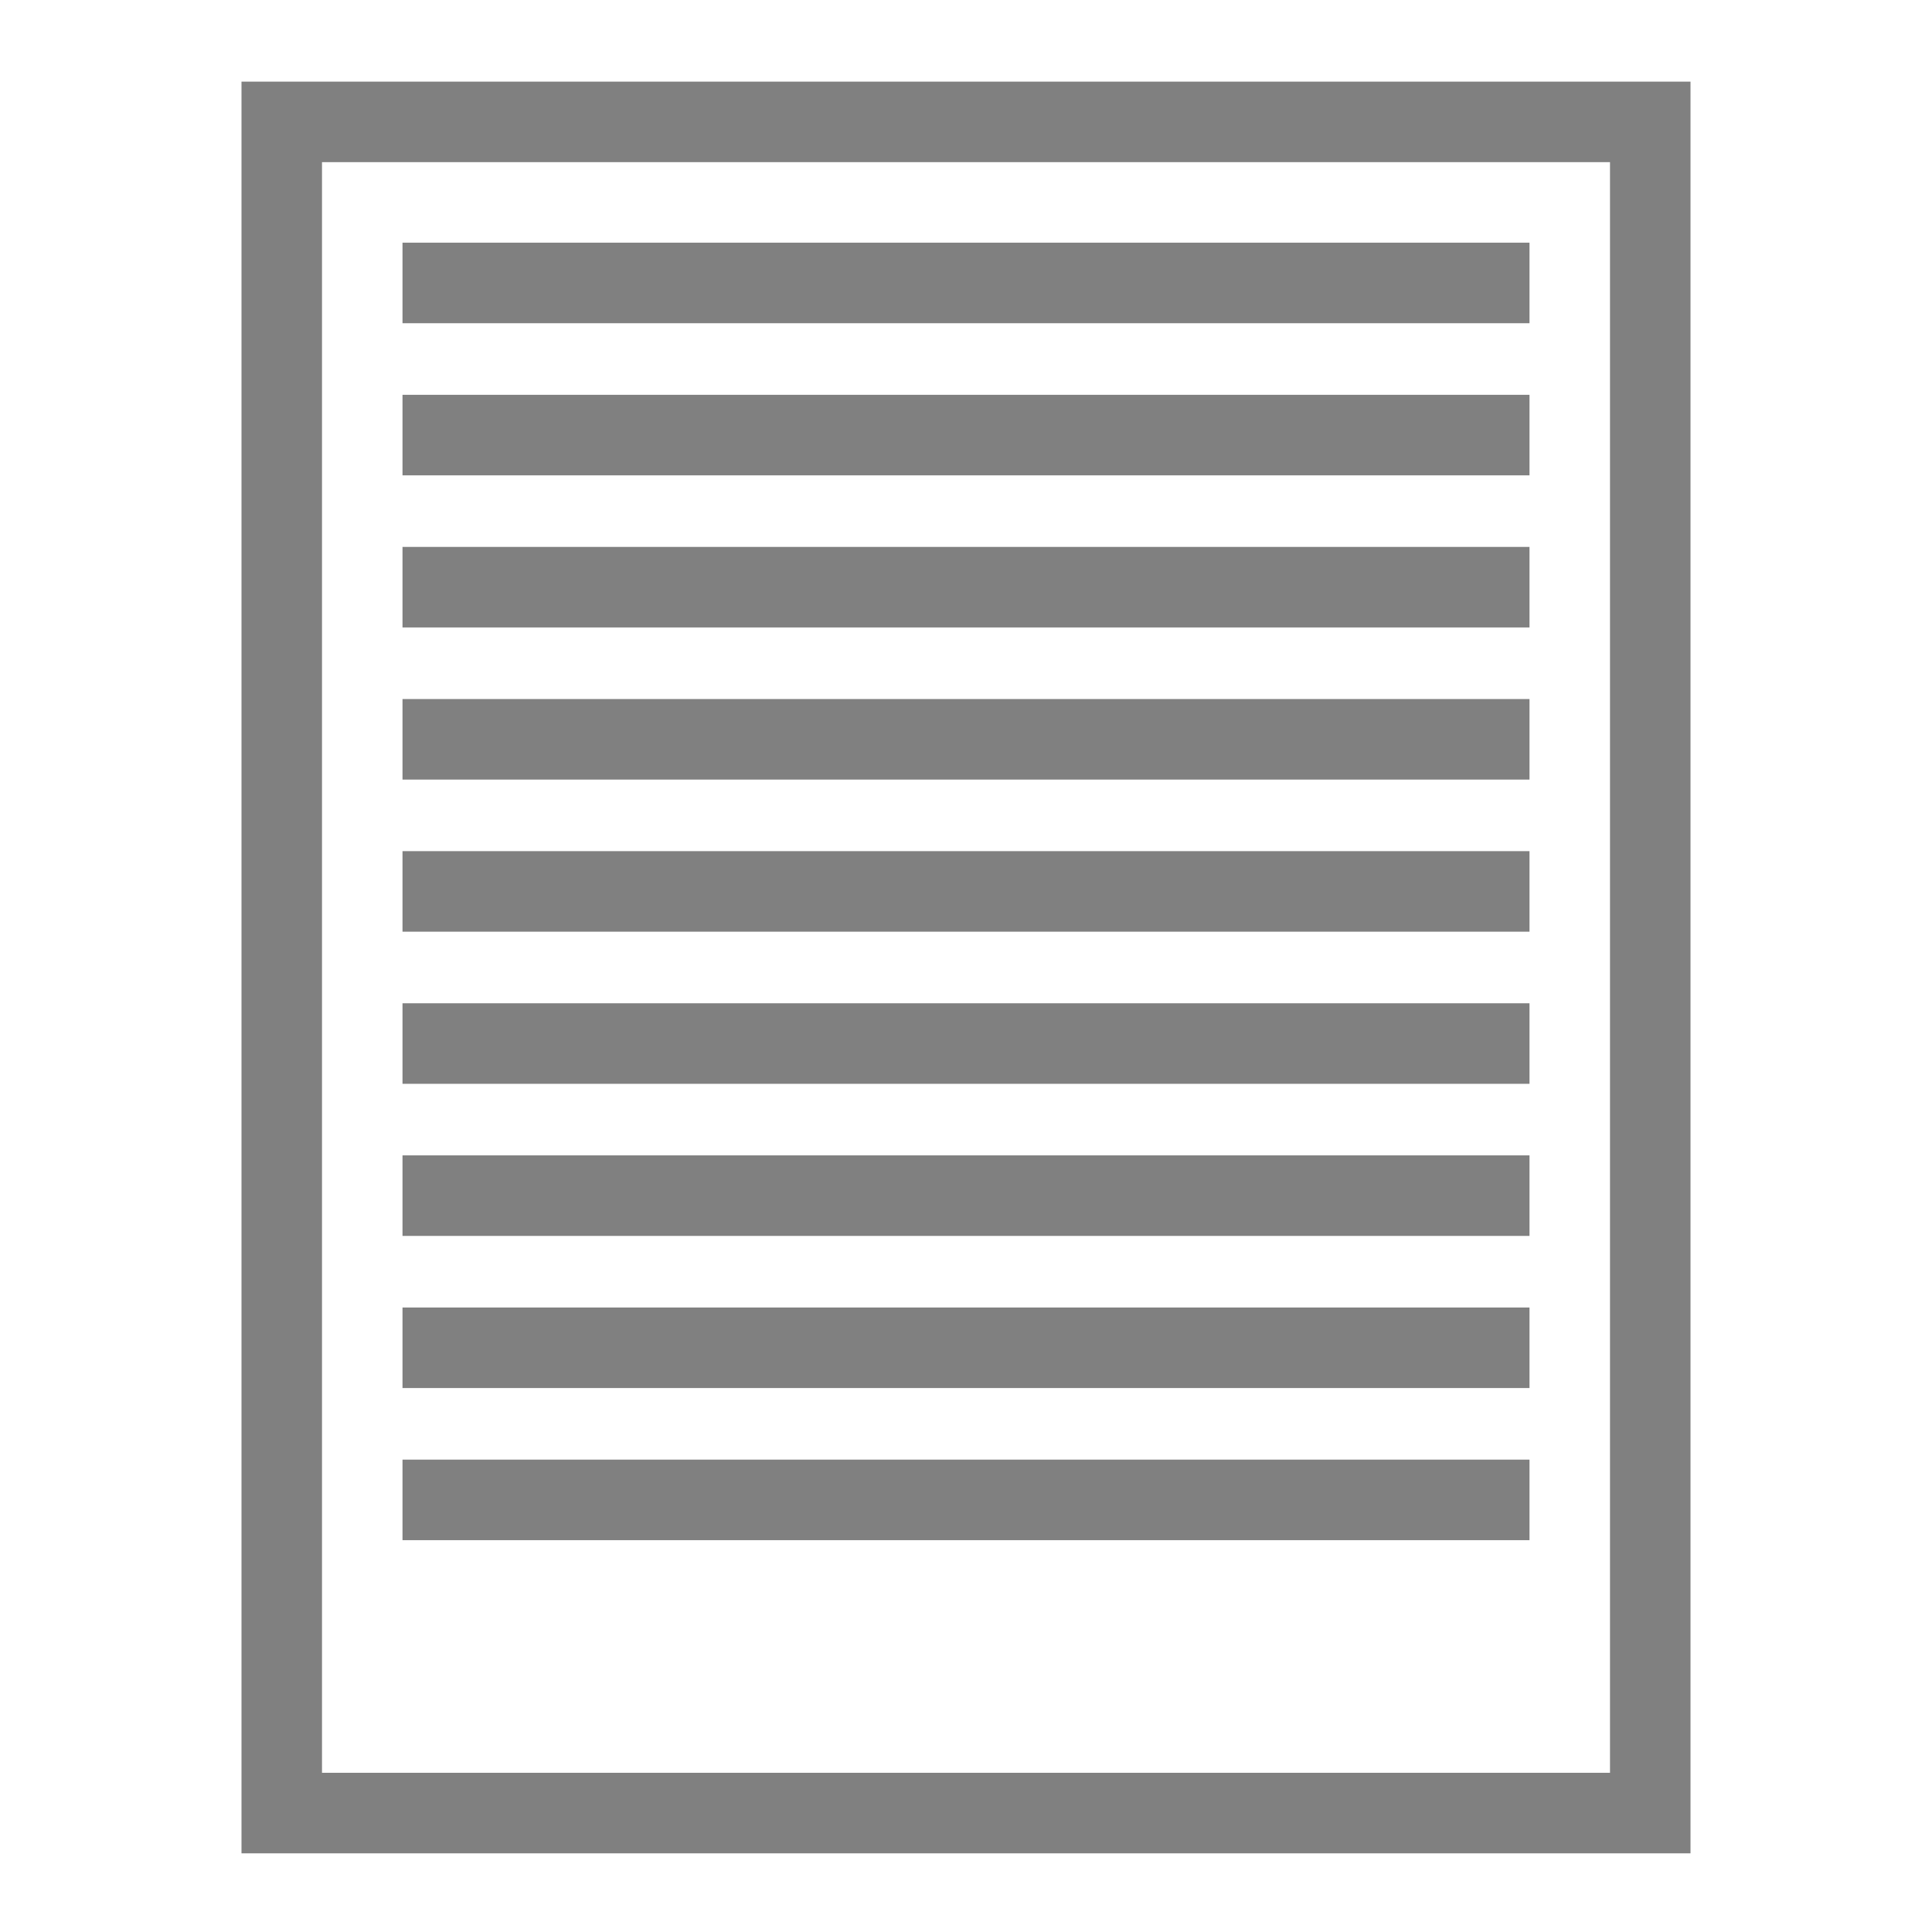 <?xml version="1.0" encoding="UTF-8" standalone="no"?>
<svg
   xmlns:dc="http://purl.org/dc/elements/1.1/"
   xmlns:cc="http://creativecommons.org/ns#"
   xmlns:rdf="http://www.w3.org/1999/02/22-rdf-syntax-ns#"
   xmlns:svg="http://www.w3.org/2000/svg"
   xmlns="http://www.w3.org/2000/svg"
   xmlns:sodipodi="http://sodipodi.sourceforge.net/DTD/sodipodi-0.dtd"
   xmlns:inkscape="http://www.inkscape.org/namespaces/inkscape"
   width="96"
   height="96"
   id="svg4874"
   version="1.1"
   inkscape:version="1.0 (1.0+r73+1)"
   viewBox="0 0 96 96"
   sodipodi:docname="shutter-090.svg"
   inkscape:export-filename="/home/micha/Develop/nymea-app/nymea-app/ui/images/shutter/shutter-100.svg.png"
   inkscape:export-xdpi="96"
   inkscape:export-ydpi="96">
  <defs
     id="defs4876" />
  <sodipodi:namedview
     id="base"
     pagecolor="#ffffff"
     bordercolor="#666666"
     borderopacity="1.0"
     inkscape:pageopacity="0.0"
     inkscape:pageshadow="2"
     inkscape:zoom="6.3493172"
     inkscape:cx="36.367022"
     inkscape:cy="45.942957"
     inkscape:document-units="px"
     inkscape:current-layer="g4778"
     showgrid="true"
     showborder="true"
     fit-margin-top="0"
     fit-margin-left="0"
     fit-margin-right="0"
     fit-margin-bottom="0"
     inkscape:snap-bbox="true"
     inkscape:bbox-paths="true"
     inkscape:bbox-nodes="true"
     inkscape:snap-bbox-edge-midpoints="true"
     inkscape:snap-bbox-midpoints="true"
     inkscape:object-paths="true"
     inkscape:snap-intersection-paths="true"
     inkscape:object-nodes="true"
     inkscape:snap-smooth-nodes="true"
     inkscape:snap-midpoints="true"
     inkscape:snap-object-midpoints="true"
     inkscape:snap-center="true"
     showguides="true"
     inkscape:guide-bbox="true"
     inkscape:snap-global="true"
     inkscape:snap-others="false"
     inkscape:snap-nodes="false"
     inkscape:document-rotation="0"
     inkscape:window-width="1380"
     inkscape:window-height="873"
     inkscape:window-x="60"
     inkscape:window-y="27"
     inkscape:window-maximized="1">
    <inkscape:grid
       type="xygrid"
       id="grid5451"
       empspacing="8" />
    <sodipodi:guide
       orientation="1,0"
       position="8,-8"
       id="guide4063" />
    <sodipodi:guide
       orientation="1,0"
       position="64,88"
       id="guide4065" />
    <sodipodi:guide
       orientation="0,1"
       position="-8,88"
       id="guide4067" />
    <sodipodi:guide
       orientation="0,1"
       position="-8,92"
       id="guide4069" />
    <sodipodi:guide
       orientation="0,1"
       position="104,4"
       id="guide4071" />
    <sodipodi:guide
       orientation="1,0"
       position="92,-8"
       id="guide4075" />
    <sodipodi:guide
       orientation="1,0"
       position="88,-8"
       id="guide4077" />
    <sodipodi:guide
       orientation="0,1"
       position="-8,84"
       id="guide4074" />
    <sodipodi:guide
       orientation="1,0"
       position="12,-8"
       id="guide4076" />
    <sodipodi:guide
       orientation="0,1"
       position="-5,12"
       id="guide4078" />
    <sodipodi:guide
       orientation="1,0"
       position="84,-9"
       id="guide4080" />
    <sodipodi:guide
       position="48,-8"
       orientation="1,0"
       id="guide4170" />
    <sodipodi:guide
       position="-8,48"
       orientation="0,1"
       id="guide4172" />
  </sodipodi:namedview>
  <g
     inkscape:label="Layer 1"
     inkscape:groupmode="layer"
     id="layer1"
     transform="translate(67.857,-78.505)">
    <g
       transform="matrix(0,-1,-1,0,373.505,516.505)"
       id="g4845"
       style="display:inline">
      <g
         inkscape:export-ydpi="90"
         inkscape:export-xdpi="90"
         inkscape:export-filename="next01.png"
         transform="matrix(-1,0,0,1,575.943,-611)"
         id="g4778"
         inkscape:label="Layer 1">
        <rect
           y="956.362"
           x="137.998"
           height="96"
           width="96.038"
           id="rect4782"
           style="color:#000000;display:inline;overflow:visible;visibility:visible;fill:none;stroke:none;stroke-width:4;marker:none;enable-background:accumulate" />
        <path
           sodipodi:nodetypes="ccccc"
           inkscape:connector-curvature="0"
           id="path4212"
           d="m 157.561,1032.362 h 4.002 v -56 h -4.002 z"
           style="color:#000000;display:inline;overflow:visible;visibility:visible;fill:#808080;fill-opacity:1;fill-rule:nonzero;stroke:none;stroke-width:6.521;marker:none;enable-background:accumulate" />
        <path
           sodipodi:nodetypes="ccccccccccc"
           inkscape:connector-curvature="0"
           id="path4315"
           d="m 141.999,1040.362 h 88.035 v -72 h -4.002 v 68 h -80.032 v -64 h 80.032 v -4 h -84.033 z"
           style="color:#000000;display:inline;overflow:visible;visibility:visible;fill:#808080;fill-opacity:1;fill-rule:nonzero;stroke:none;stroke-width:4.001;marker:none;enable-background:accumulate" />
        <path
           style="color:#000000;display:inline;overflow:visible;visibility:visible;fill:#808080;fill-opacity:1;fill-rule:nonzero;stroke:none;stroke-width:6.521;marker:none;enable-background:accumulate"
           d="m 150.002,1032.362 h 4.002 v -56 h -4.002 z"
           id="path33"
           inkscape:connector-curvature="0"
           sodipodi:nodetypes="ccccc" />
        <path
           style="color:#000000;display:inline;overflow:visible;visibility:visible;fill:#808080;fill-opacity:1;fill-rule:nonzero;stroke:none;stroke-width:6.521;marker:none;enable-background:accumulate"
           d="m 165.119,1032.362 h 4.002 v -56 h -4.002 z"
           id="path35"
           inkscape:connector-curvature="0"
           sodipodi:nodetypes="ccccc" />
        <path
           sodipodi:nodetypes="ccccc"
           inkscape:connector-curvature="0"
           id="path37"
           d="m 172.678,1032.362 h 4.002 v -56 h -4.002 z"
           style="color:#000000;display:inline;overflow:visible;visibility:visible;fill:#808080;fill-opacity:1;fill-rule:nonzero;stroke:none;stroke-width:6.521;marker:none;enable-background:accumulate" />
        <path
           style="color:#000000;display:inline;overflow:visible;visibility:visible;fill:#808080;fill-opacity:1;fill-rule:nonzero;stroke:none;stroke-width:6.521;marker:none;enable-background:accumulate"
           d="m 180.236,1032.362 h 4.002 v -56 h -4.002 z"
           id="path39"
           inkscape:connector-curvature="0"
           sodipodi:nodetypes="ccccc" />
        <path
           sodipodi:nodetypes="ccccc"
           inkscape:connector-curvature="0"
           id="path41"
           d="m 187.795,1032.362 h 4.002 v -56 h -4.002 z"
           style="color:#000000;display:inline;overflow:visible;visibility:visible;fill:#808080;fill-opacity:1;fill-rule:nonzero;stroke:none;stroke-width:6.521;marker:none;enable-background:accumulate" />
        <path
           style="color:#000000;display:inline;overflow:visible;visibility:visible;fill:#808080;fill-opacity:1;fill-rule:nonzero;stroke:none;stroke-width:6.521;marker:none;enable-background:accumulate"
           d="m 195.353,1032.362 h 4.002 v -56 h -4.002 z"
           id="path43"
           inkscape:connector-curvature="0"
           sodipodi:nodetypes="ccccc" />
        <path
           sodipodi:nodetypes="ccccc"
           inkscape:connector-curvature="0"
           id="path45"
           d="m 202.912,1032.362 h 4.002 v -56 h -4.002 z"
           style="color:#000000;display:inline;overflow:visible;visibility:visible;fill:#808080;fill-opacity:1;fill-rule:nonzero;stroke:none;stroke-width:6.521;marker:none;enable-background:accumulate" />
        <path
           style="color:#000000;display:inline;overflow:visible;visibility:visible;fill:#808080;fill-opacity:1;fill-rule:nonzero;stroke:none;stroke-width:6.521;marker:none;enable-background:accumulate"
           d="m 210.471,1032.362 h 4.002 v -56 h -4.002 z"
           id="path47"
           inkscape:connector-curvature="0"
           sodipodi:nodetypes="ccccc" />
      </g>
    </g>
  </g>
</svg>

